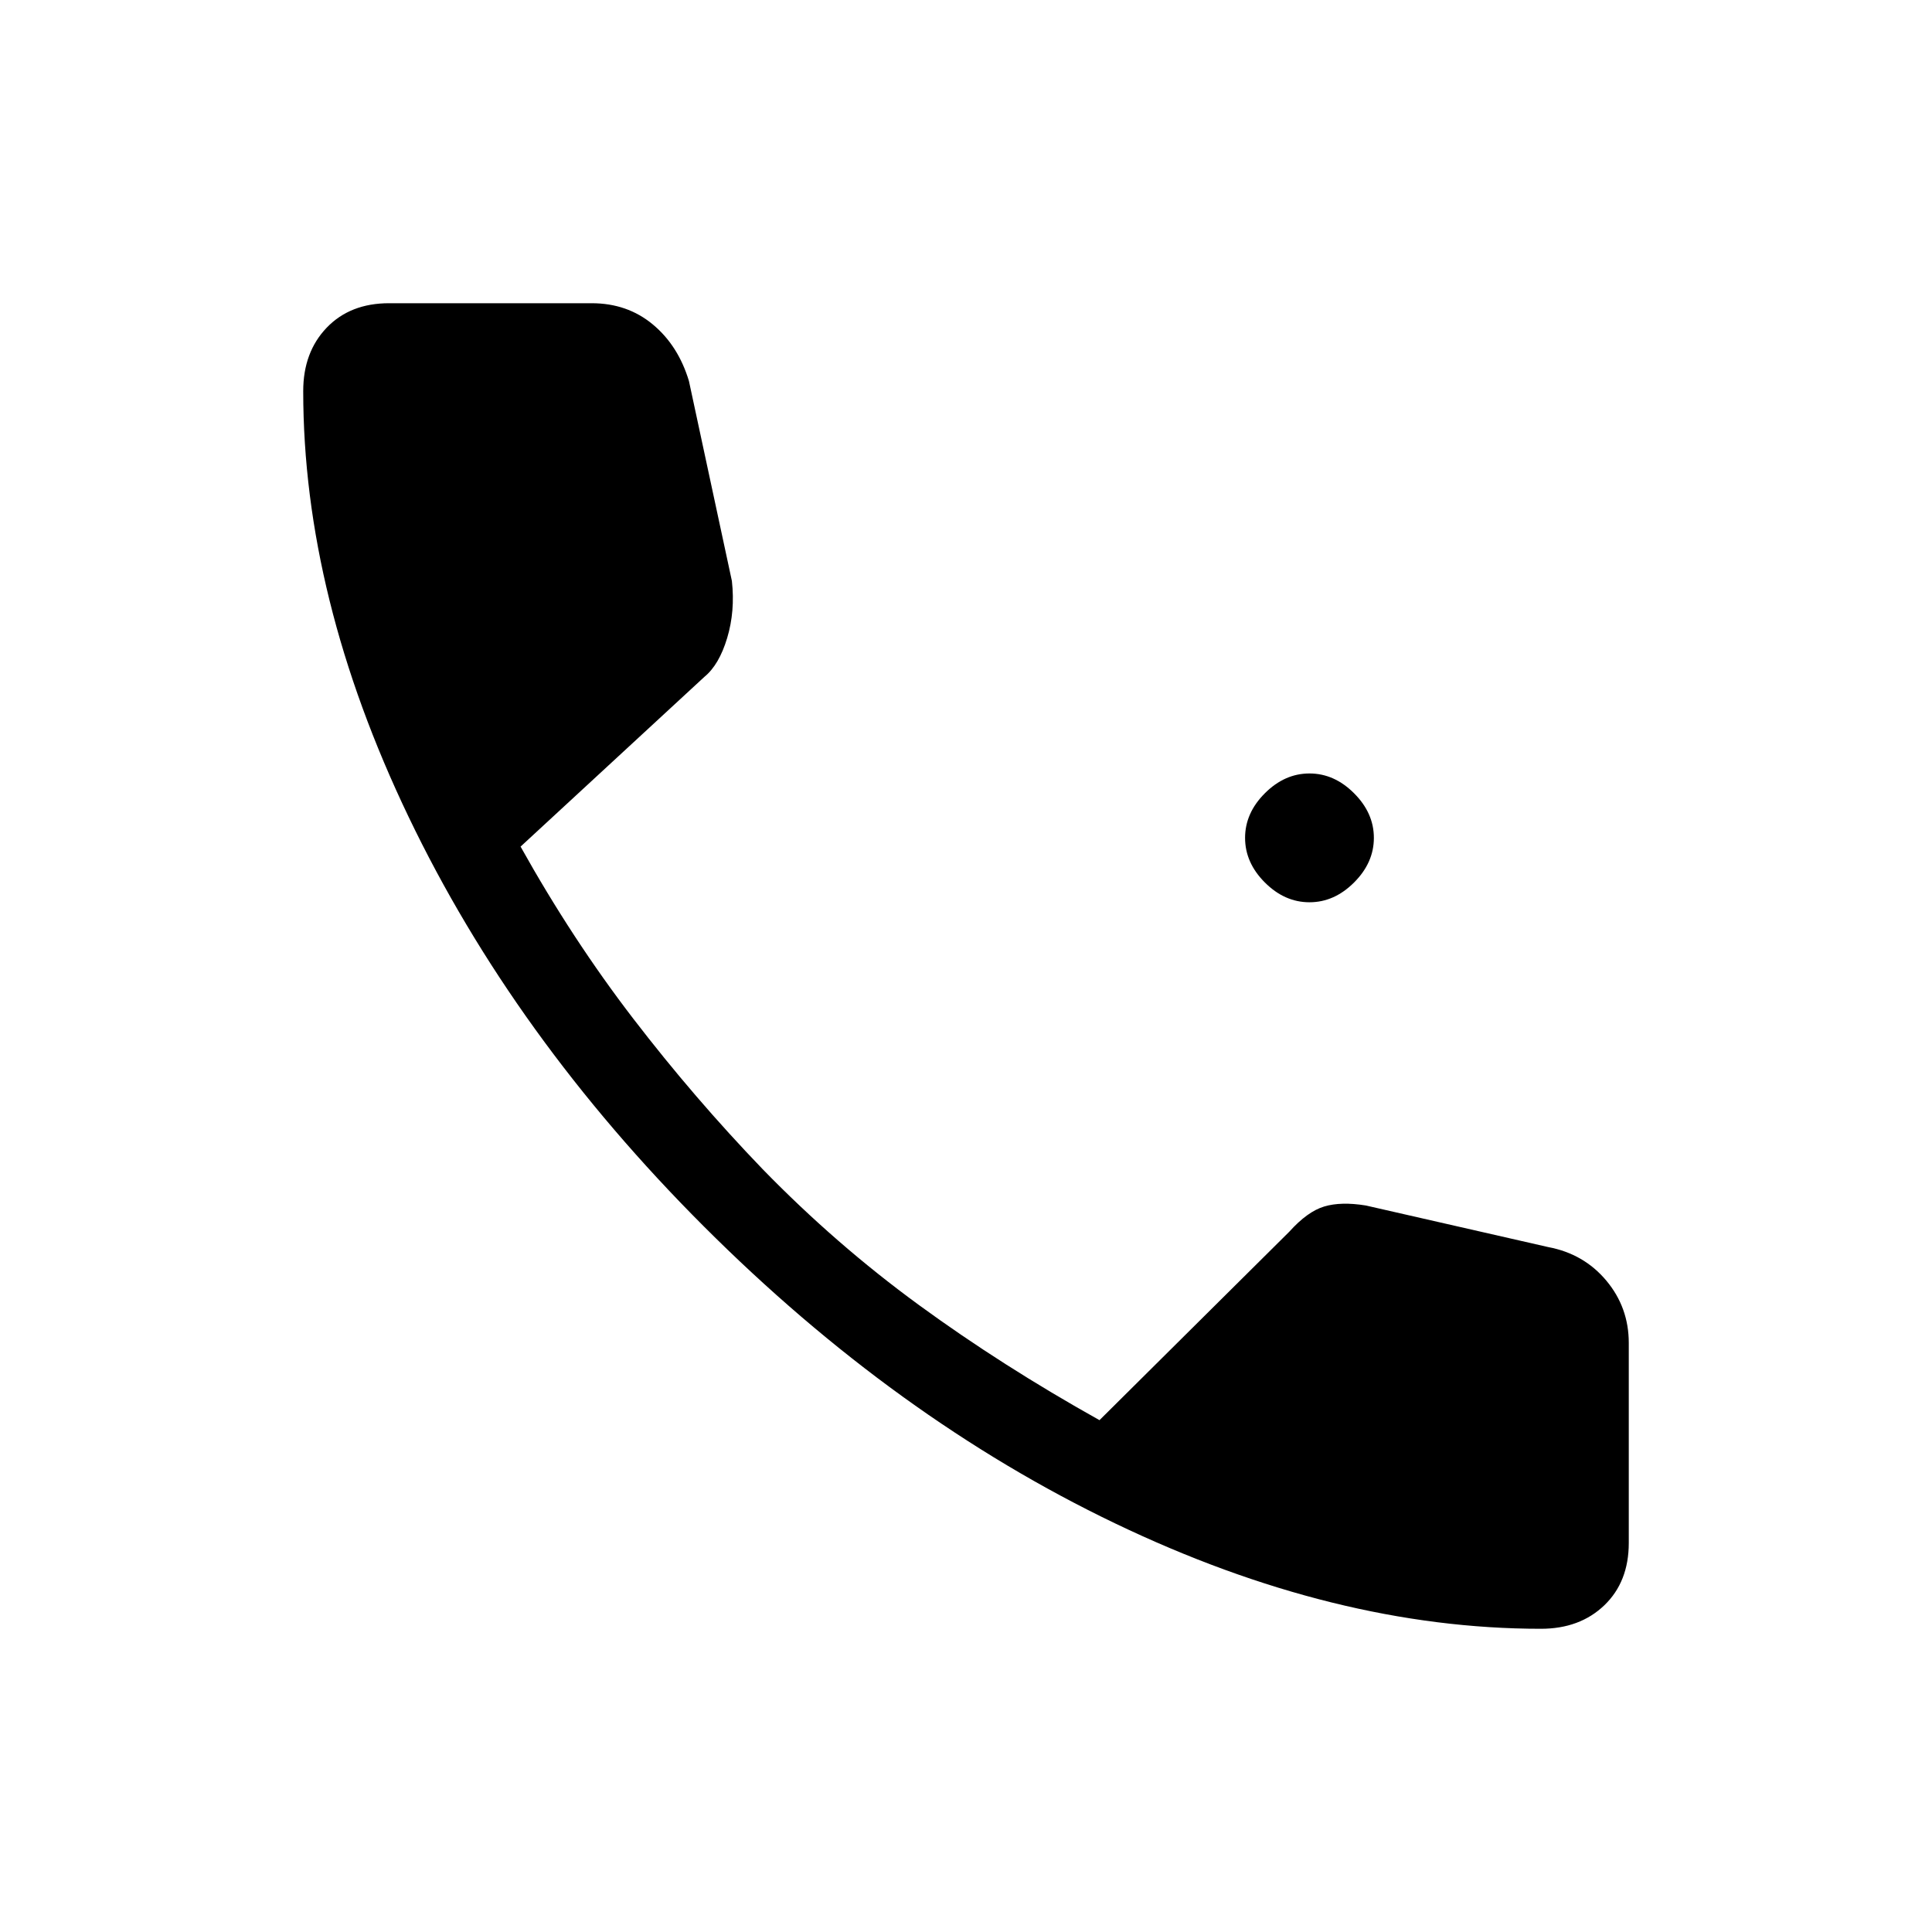 <svg xmlns="http://www.w3.org/2000/svg" height="40" viewBox="0 -960 960 960" width="40"><path d="M650.67-511.67q-12.34 0-22.17-9.83-9.83-9.83-9.83-22.17 0-12.33 9.83-22.16 9.83-9.84 22.17-9.84 12.33 0 22.16 9.84 9.84 9.83 9.84 22.16 0 12.34-9.84 22.17-9.83 9.83-22.16 9.83Zm115 361q-102.34 0-211.5-52.33Q445-255.33 349.67-350.67 255.33-445 203-554.17q-52.33-109.16-52.33-211.5 0-19.33 11.66-31.5 11.67-12.16 31-12.16H294q17.67 0 30.33 10.5 12.67 10.5 18 28.16l21.34 99.34q1.66 15-2.34 28.33-4 13.33-11.33 19.33l-91.33 84.34q25.66 46 56 85.5Q345-414.33 379-379q36.33 37.33 77.67 67.5 41.33 30.17 89.66 57.17L640.67-348q9-10 17.33-12.5 8.33-2.5 20.67-.5l90.66 20.67Q787-337 798.17-323.67q11.16 13.34 11.16 31v99.34q0 19.33-12.16 31-12.17 11.66-31.5 11.66Z"/></svg>